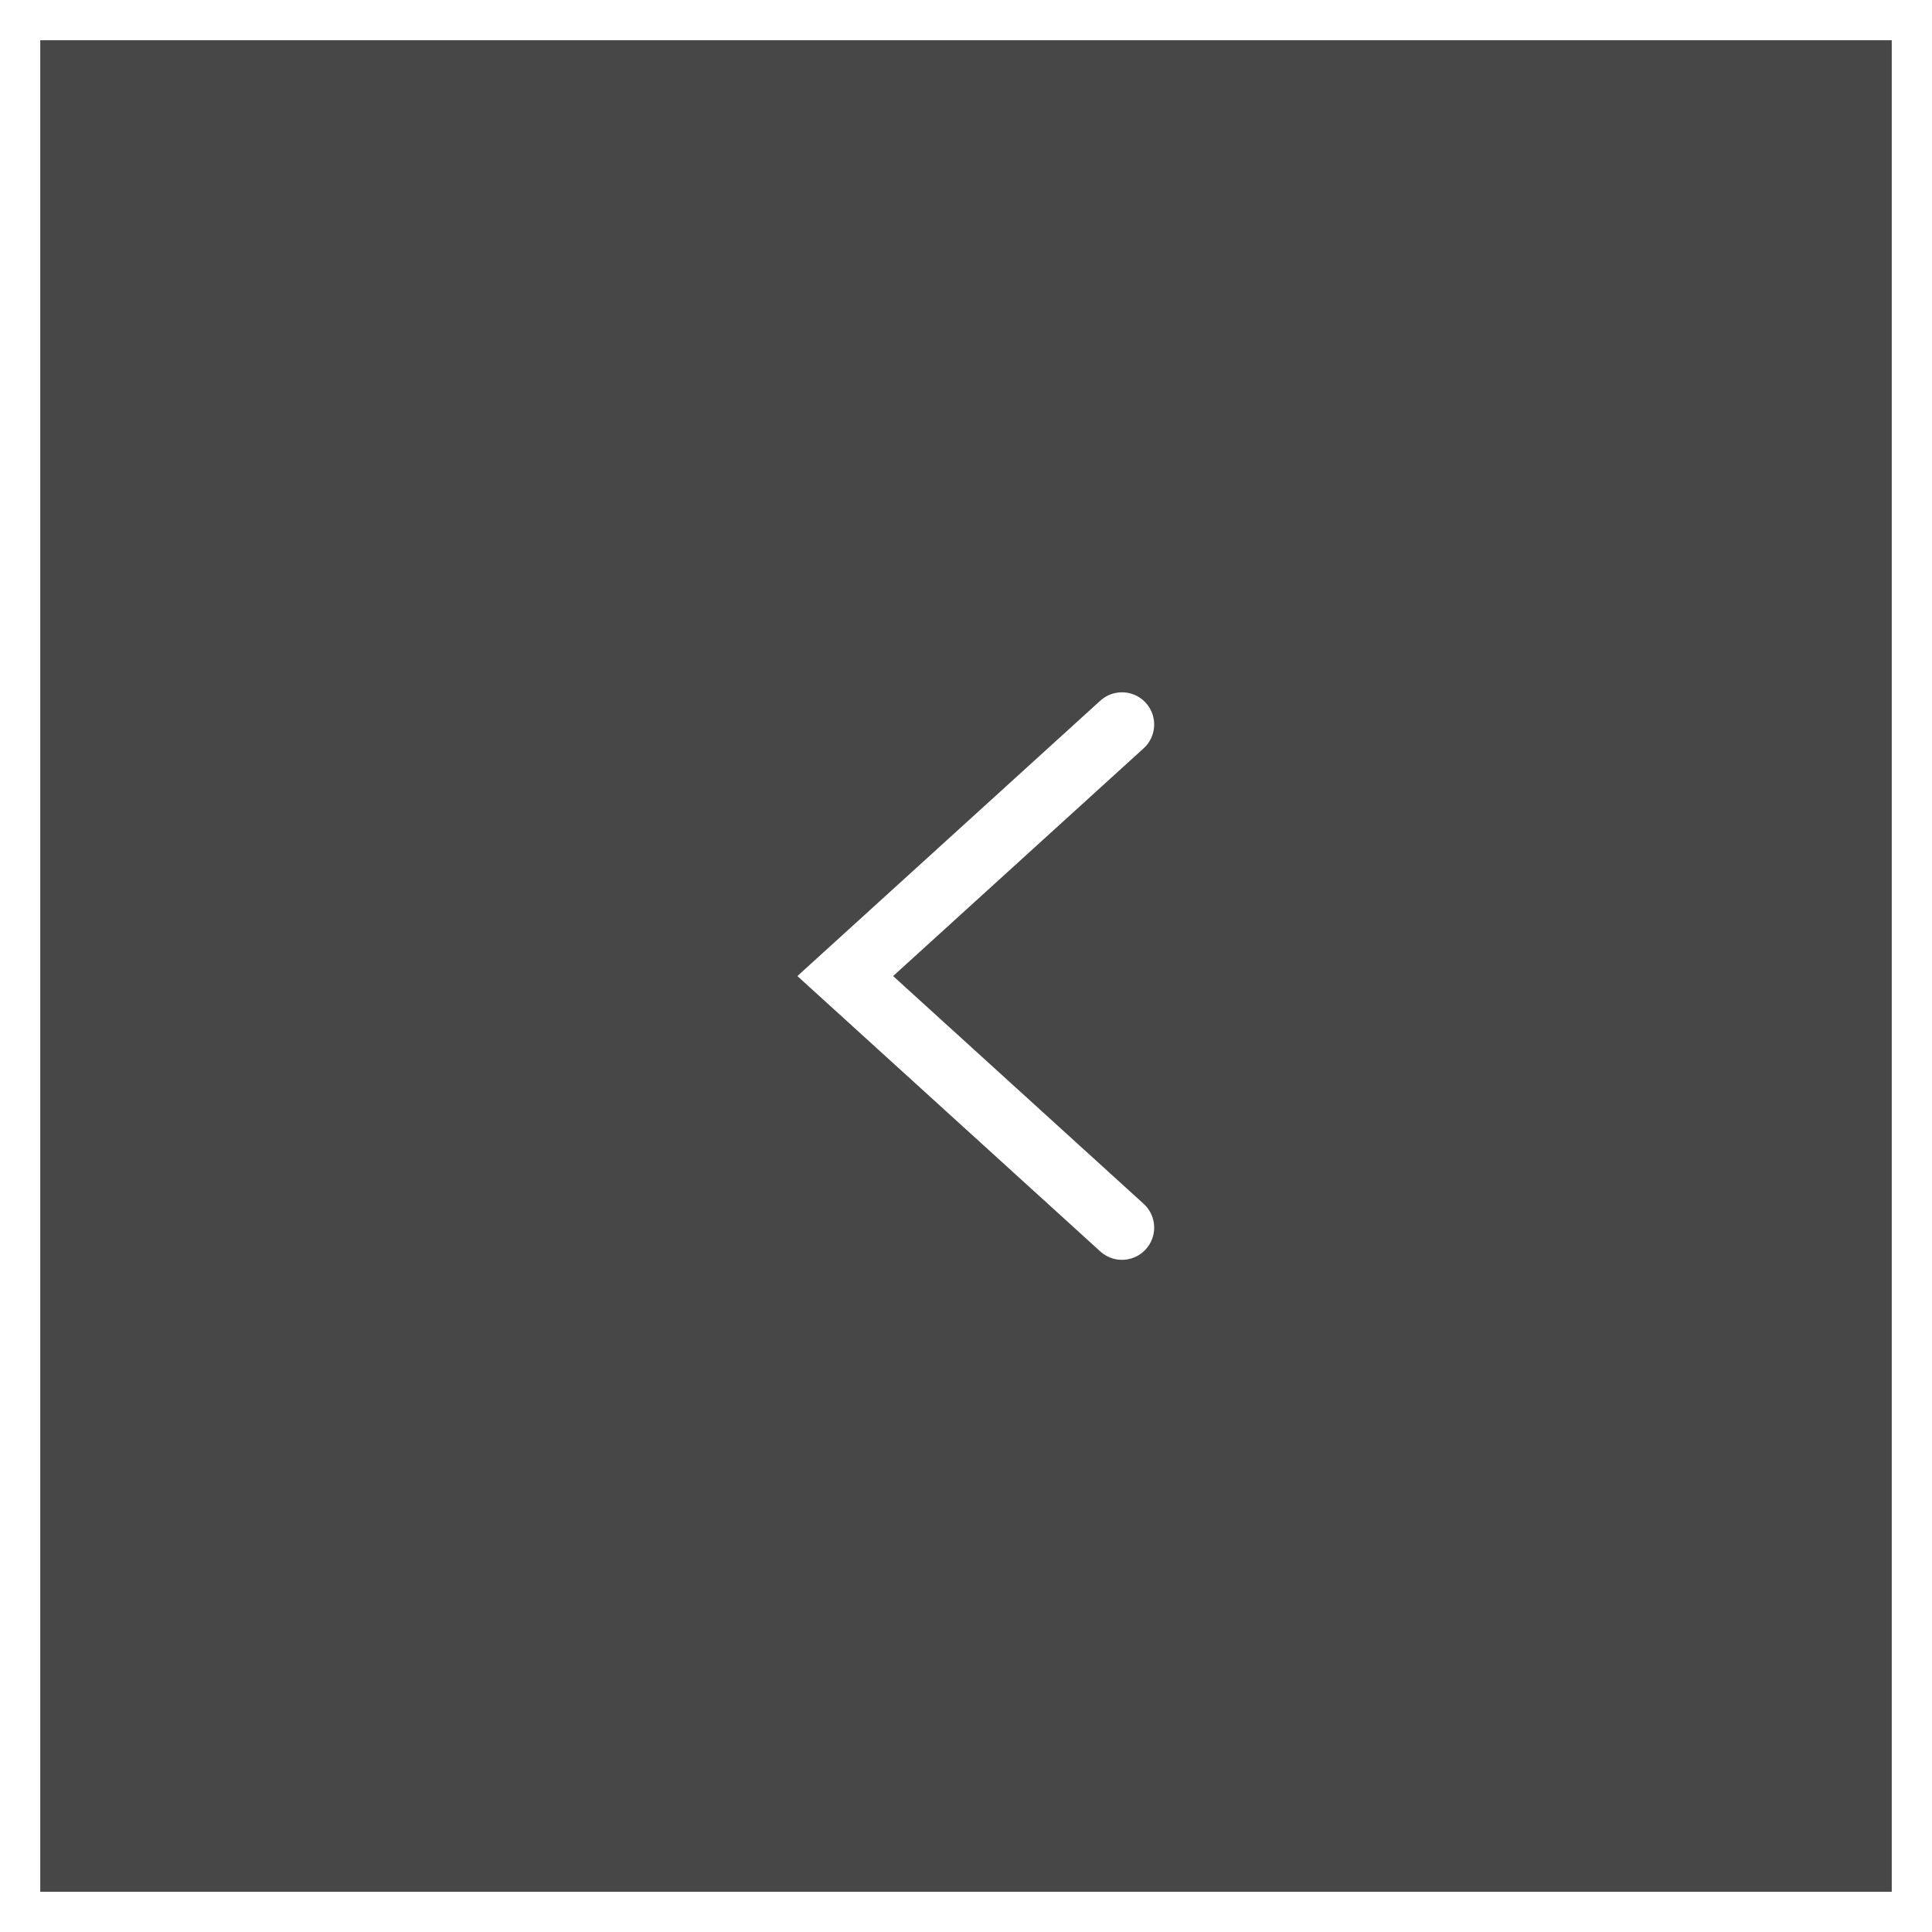 <svg width="48" height="48" viewBox="0 0 48 48" fill="none" xmlns="http://www.w3.org/2000/svg">
<rect x="0" y="0" width="48" height="48" fill="#333333" stroke="none"/>
<rect x="47.5" y="47.5" width="47" height="47" transform="rotate(-180 47.5 47.5)" fill="white" fill-opacity="0.1"/>
<rect x="47.5" y="47.5" width="47" height="47" transform="rotate(-180 47.5 47.5)" stroke="white"/>
<path d="M27.875 18L21 24.25L27.875 30.5" stroke="white" stroke-width="1.6" stroke-linecap="round"/>
</svg>
